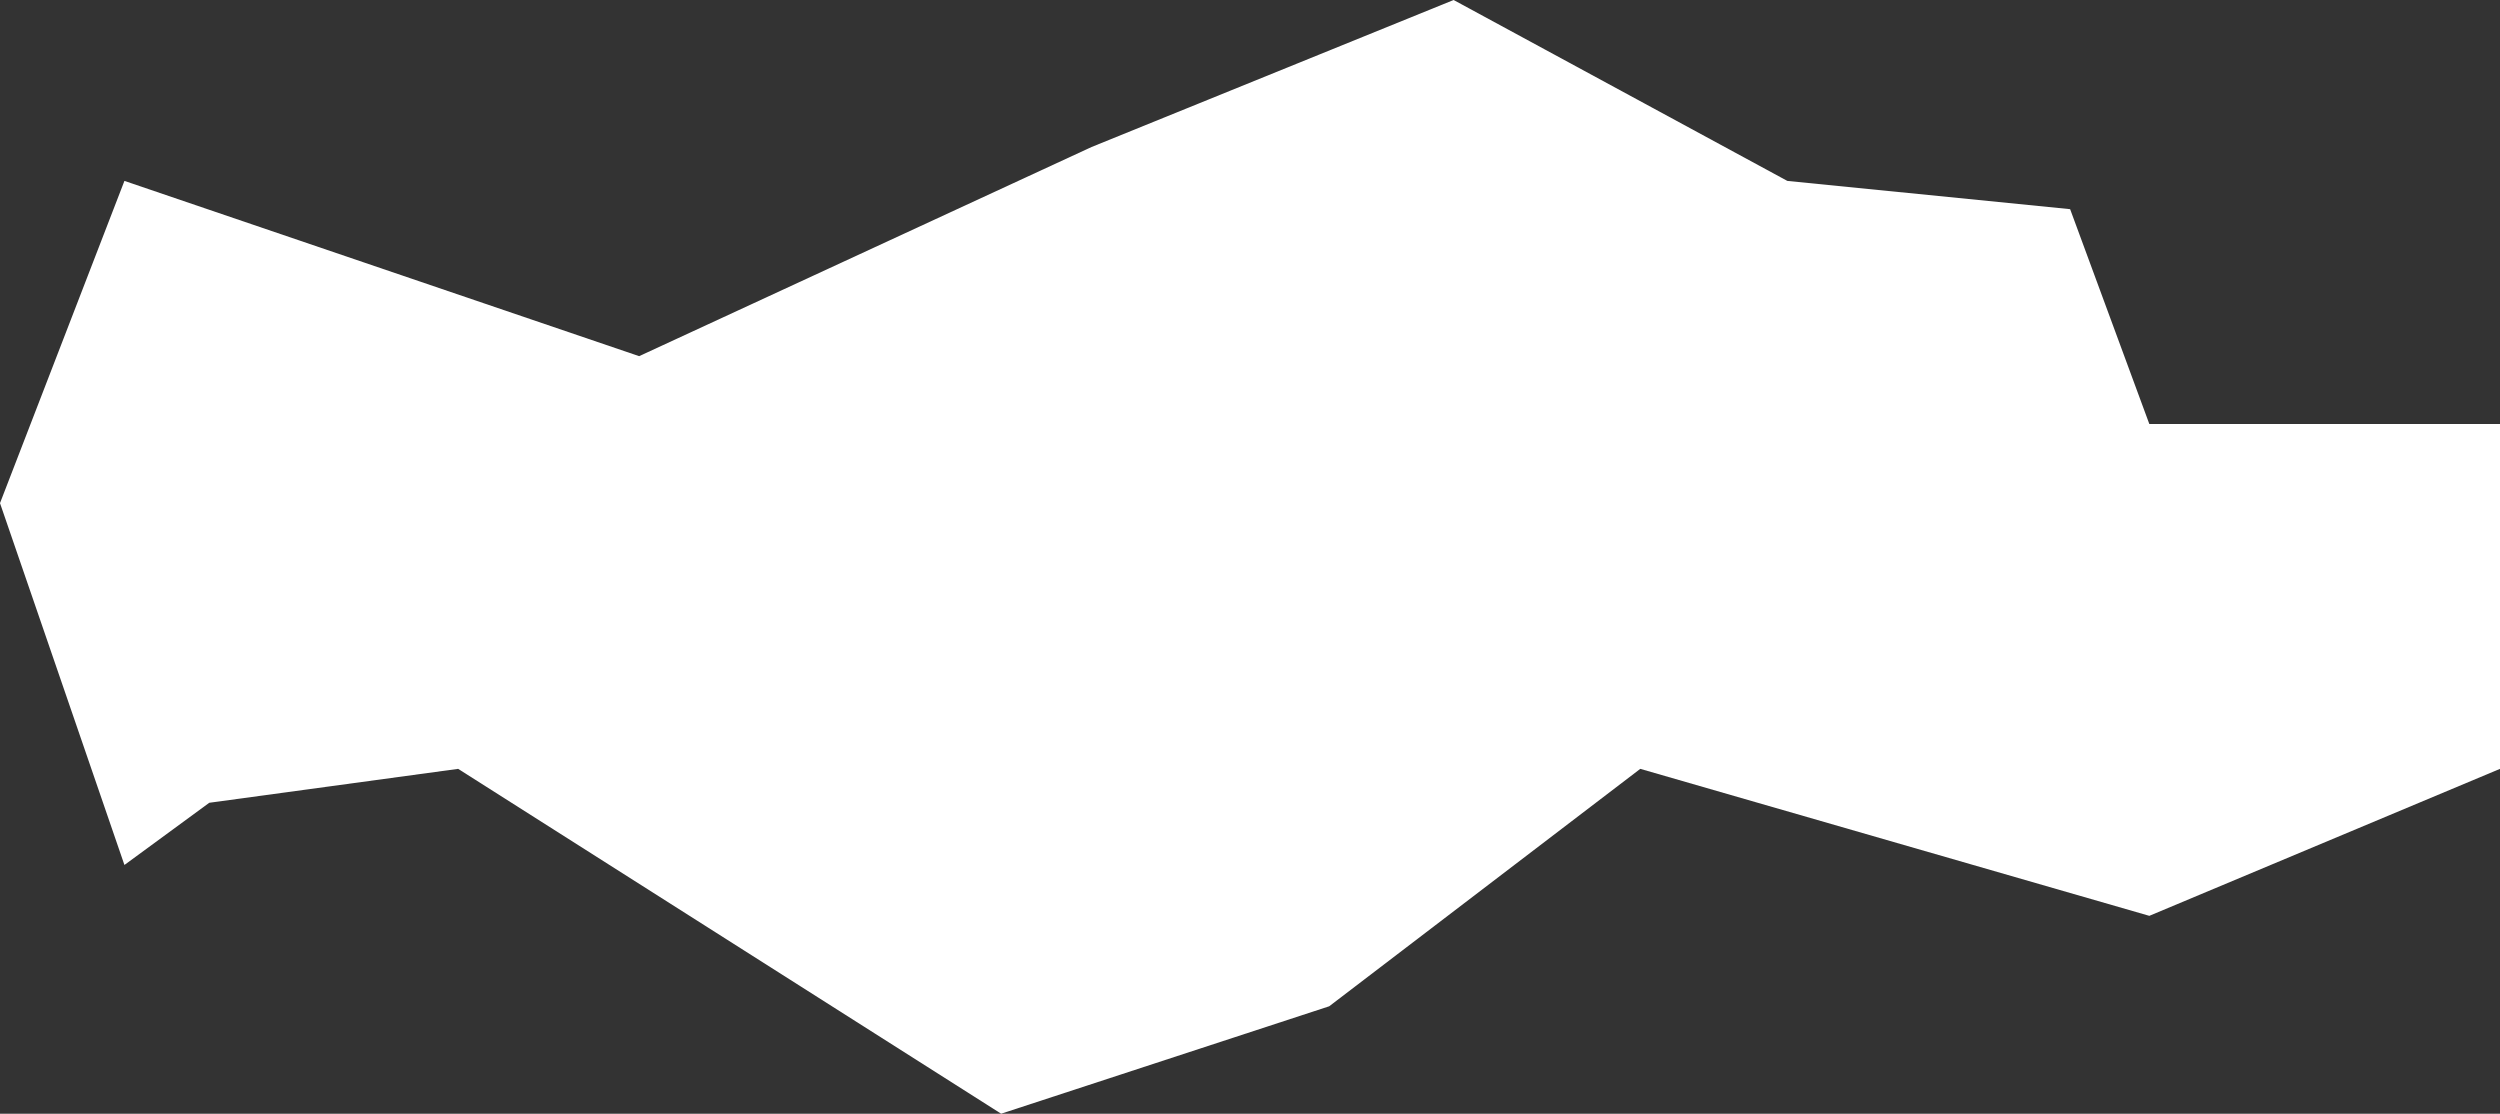 <svg width="321" height="143" viewBox="0 0 321 143" fill="none" xmlns="http://www.w3.org/2000/svg">
<rect x="0" y="0" width="321" height="143" fill="#333333" stroke="none"/>
<path d="M15.977 111.061L0 64.604L15.977 23.228L82.066 45.731L140.165 18.873L186.645 0L229.493 23.228L265.805 26.858L275.973 54.442H321V98.721L275.973 117.594L210.611 98.721L170.667 129.208L128.545 143L58.826 98.721L26.871 103.076L15.977 111.061Z" fill="white"/>
</svg>
